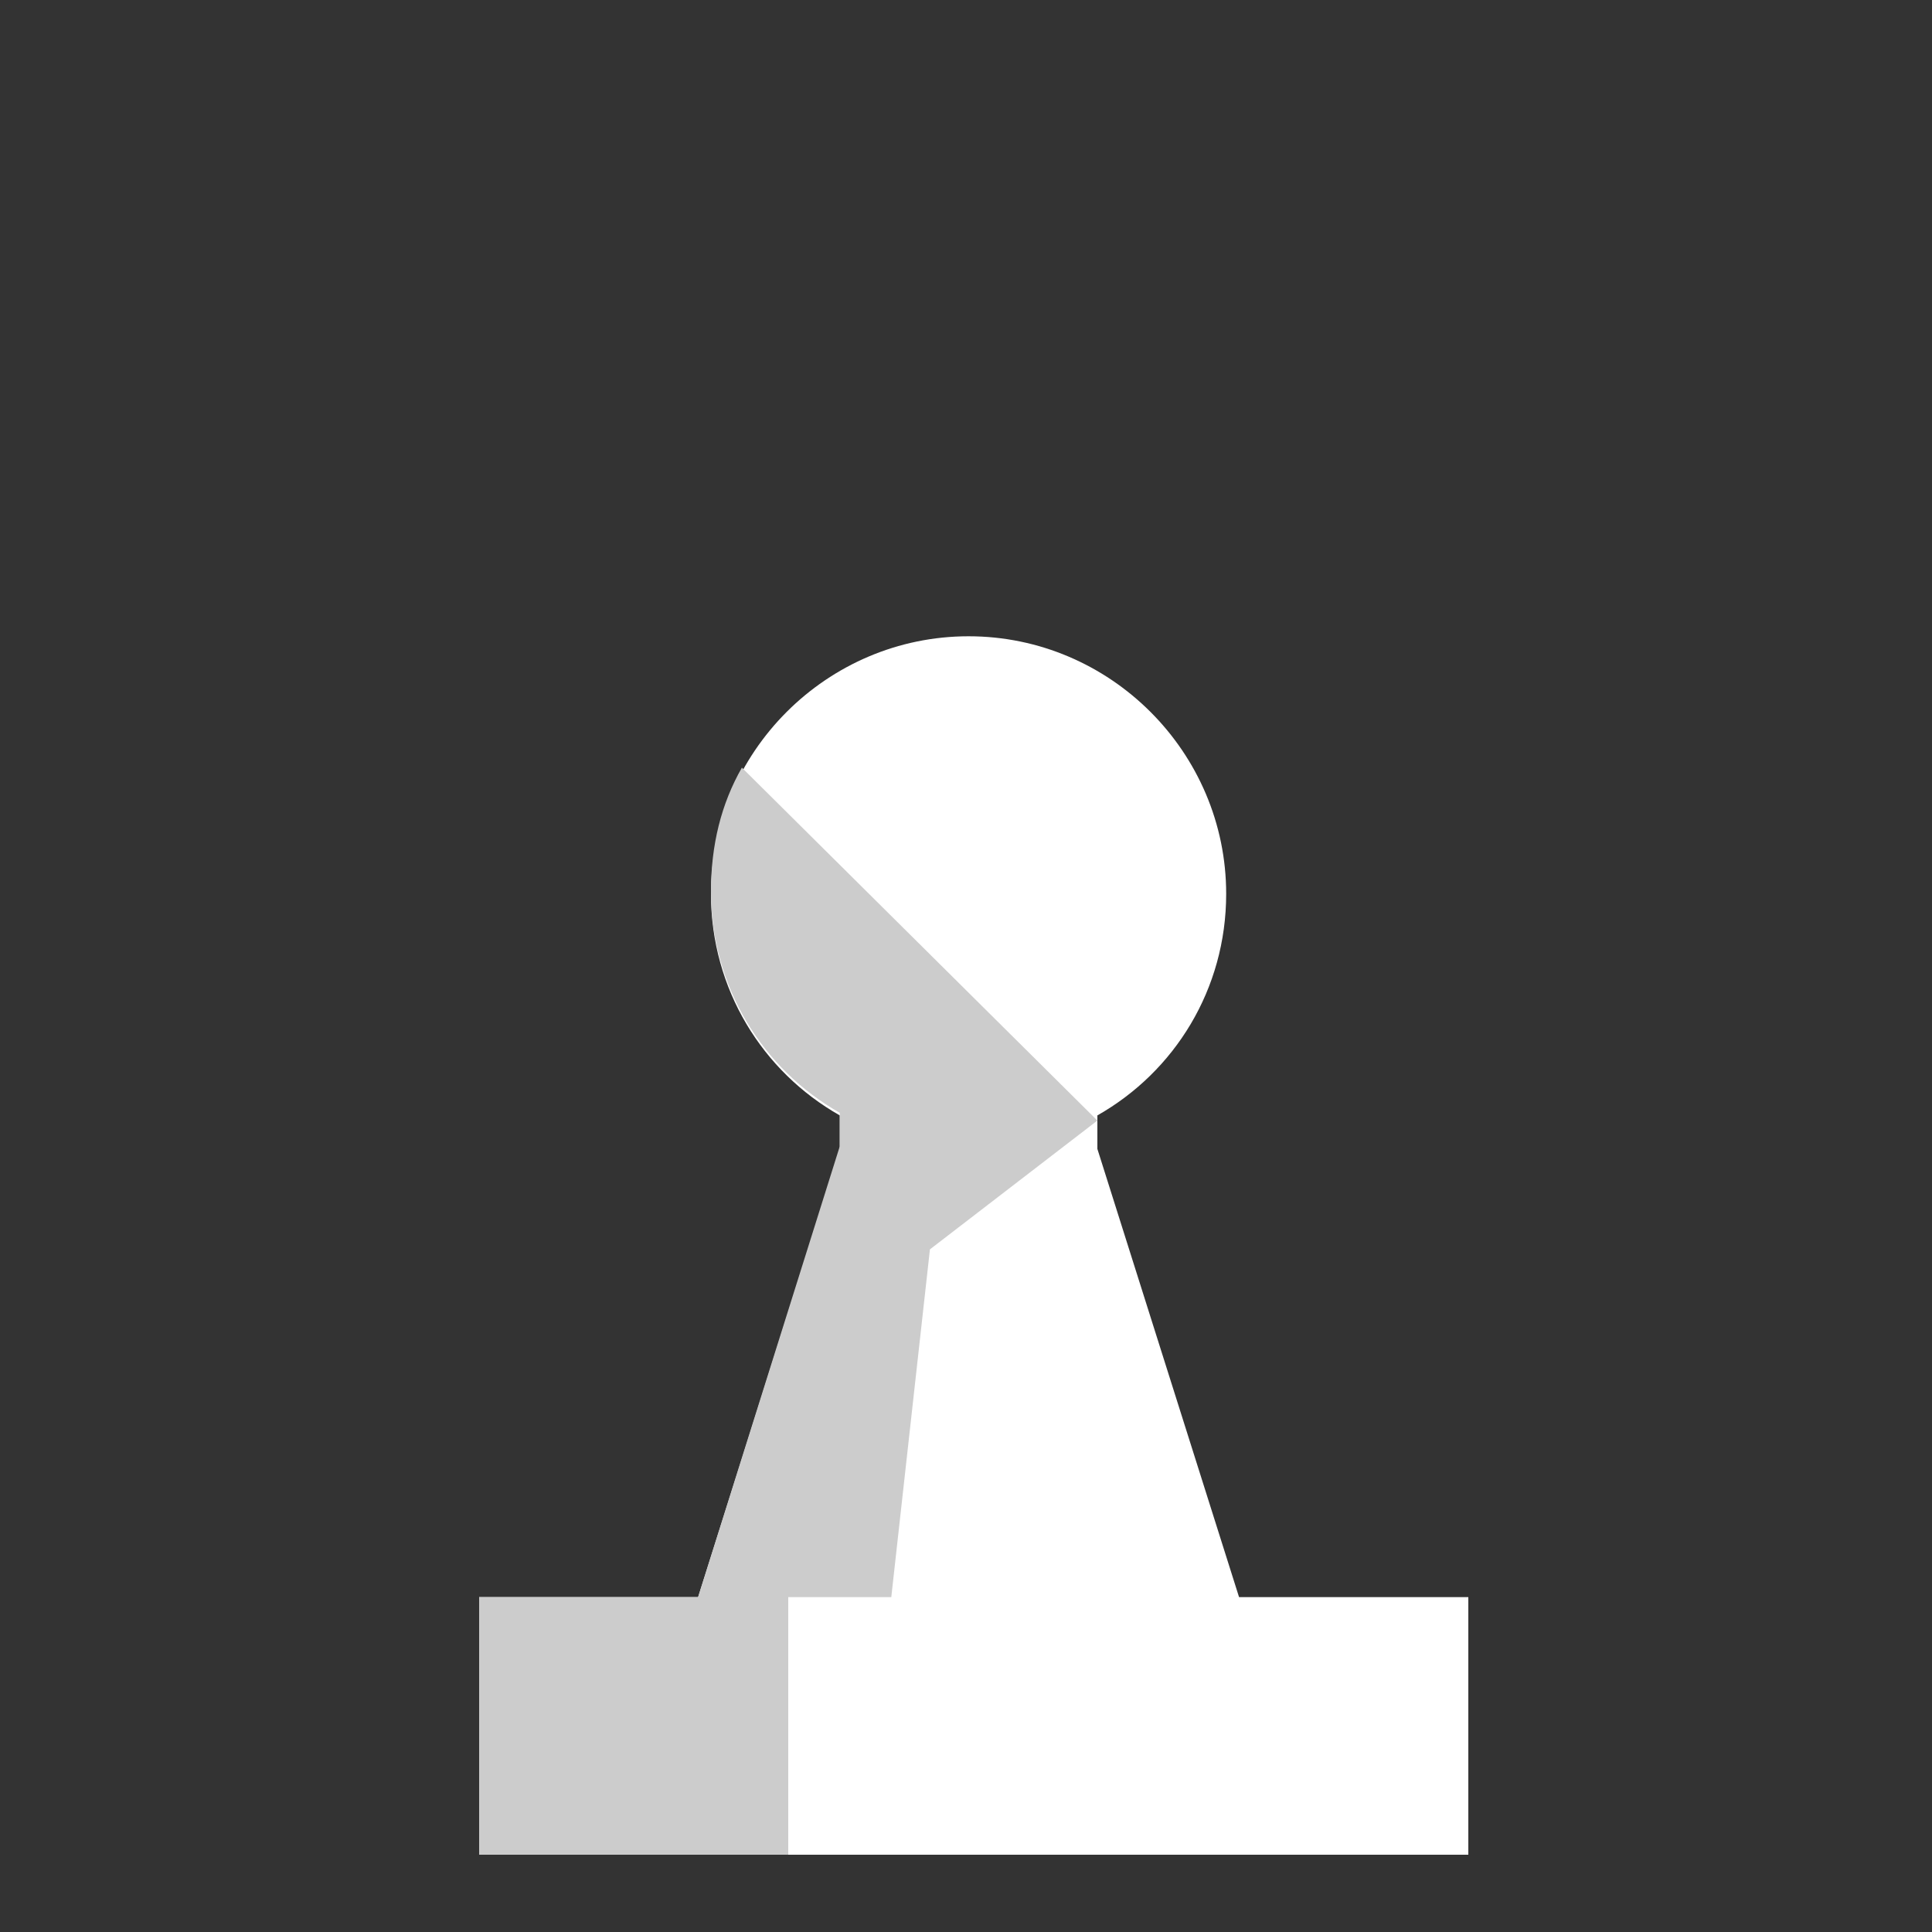 <?xml version="1.0" encoding="utf-8"?>
<!-- Generator: Adobe Illustrator 21.1.0, SVG Export Plug-In . SVG Version: 6.00 Build 0)  -->
<svg version="1.1" id="Layer_1" xmlns="http://www.w3.org/2000/svg" xmlns:xlink="http://www.w3.org/1999/xlink" x="0px" y="0px"
	 viewBox="0 0 75 75" style="enable-background:new 0 0 75 75;" xml:space="preserve">
<rect x="0" y="0" width="75" height="75" fill="#333333" stroke="none"/>
<style type="text/css">
	.st0{fill:#FFFFFF;}
	.st1{fill:#CCCCCC;}
</style>
<g id="pawn">
	<g>
		<path class="st0" d="M48.1,62l-5.5-17.4v-1.3c3-1.7,5-4.9,5-8.6c0-5.5-4.5-10-10-10s-10,4.5-10,10c0,3.7,2,6.9,5,8.6v1.3L27.1,62
			h-8.5v10H57V62H48.1z"/>
	</g>
	<path class="st1" d="M34.6,62l1.5-13.5l6.5-5L28.8,29.8c-0.8,1.4-1.2,3-1.2,4.8c0,3.7,2,6.9,5,8.6v1.3L27.1,62h-8.5v10h12V62H34.6z
		"/>
</g>
</svg>
